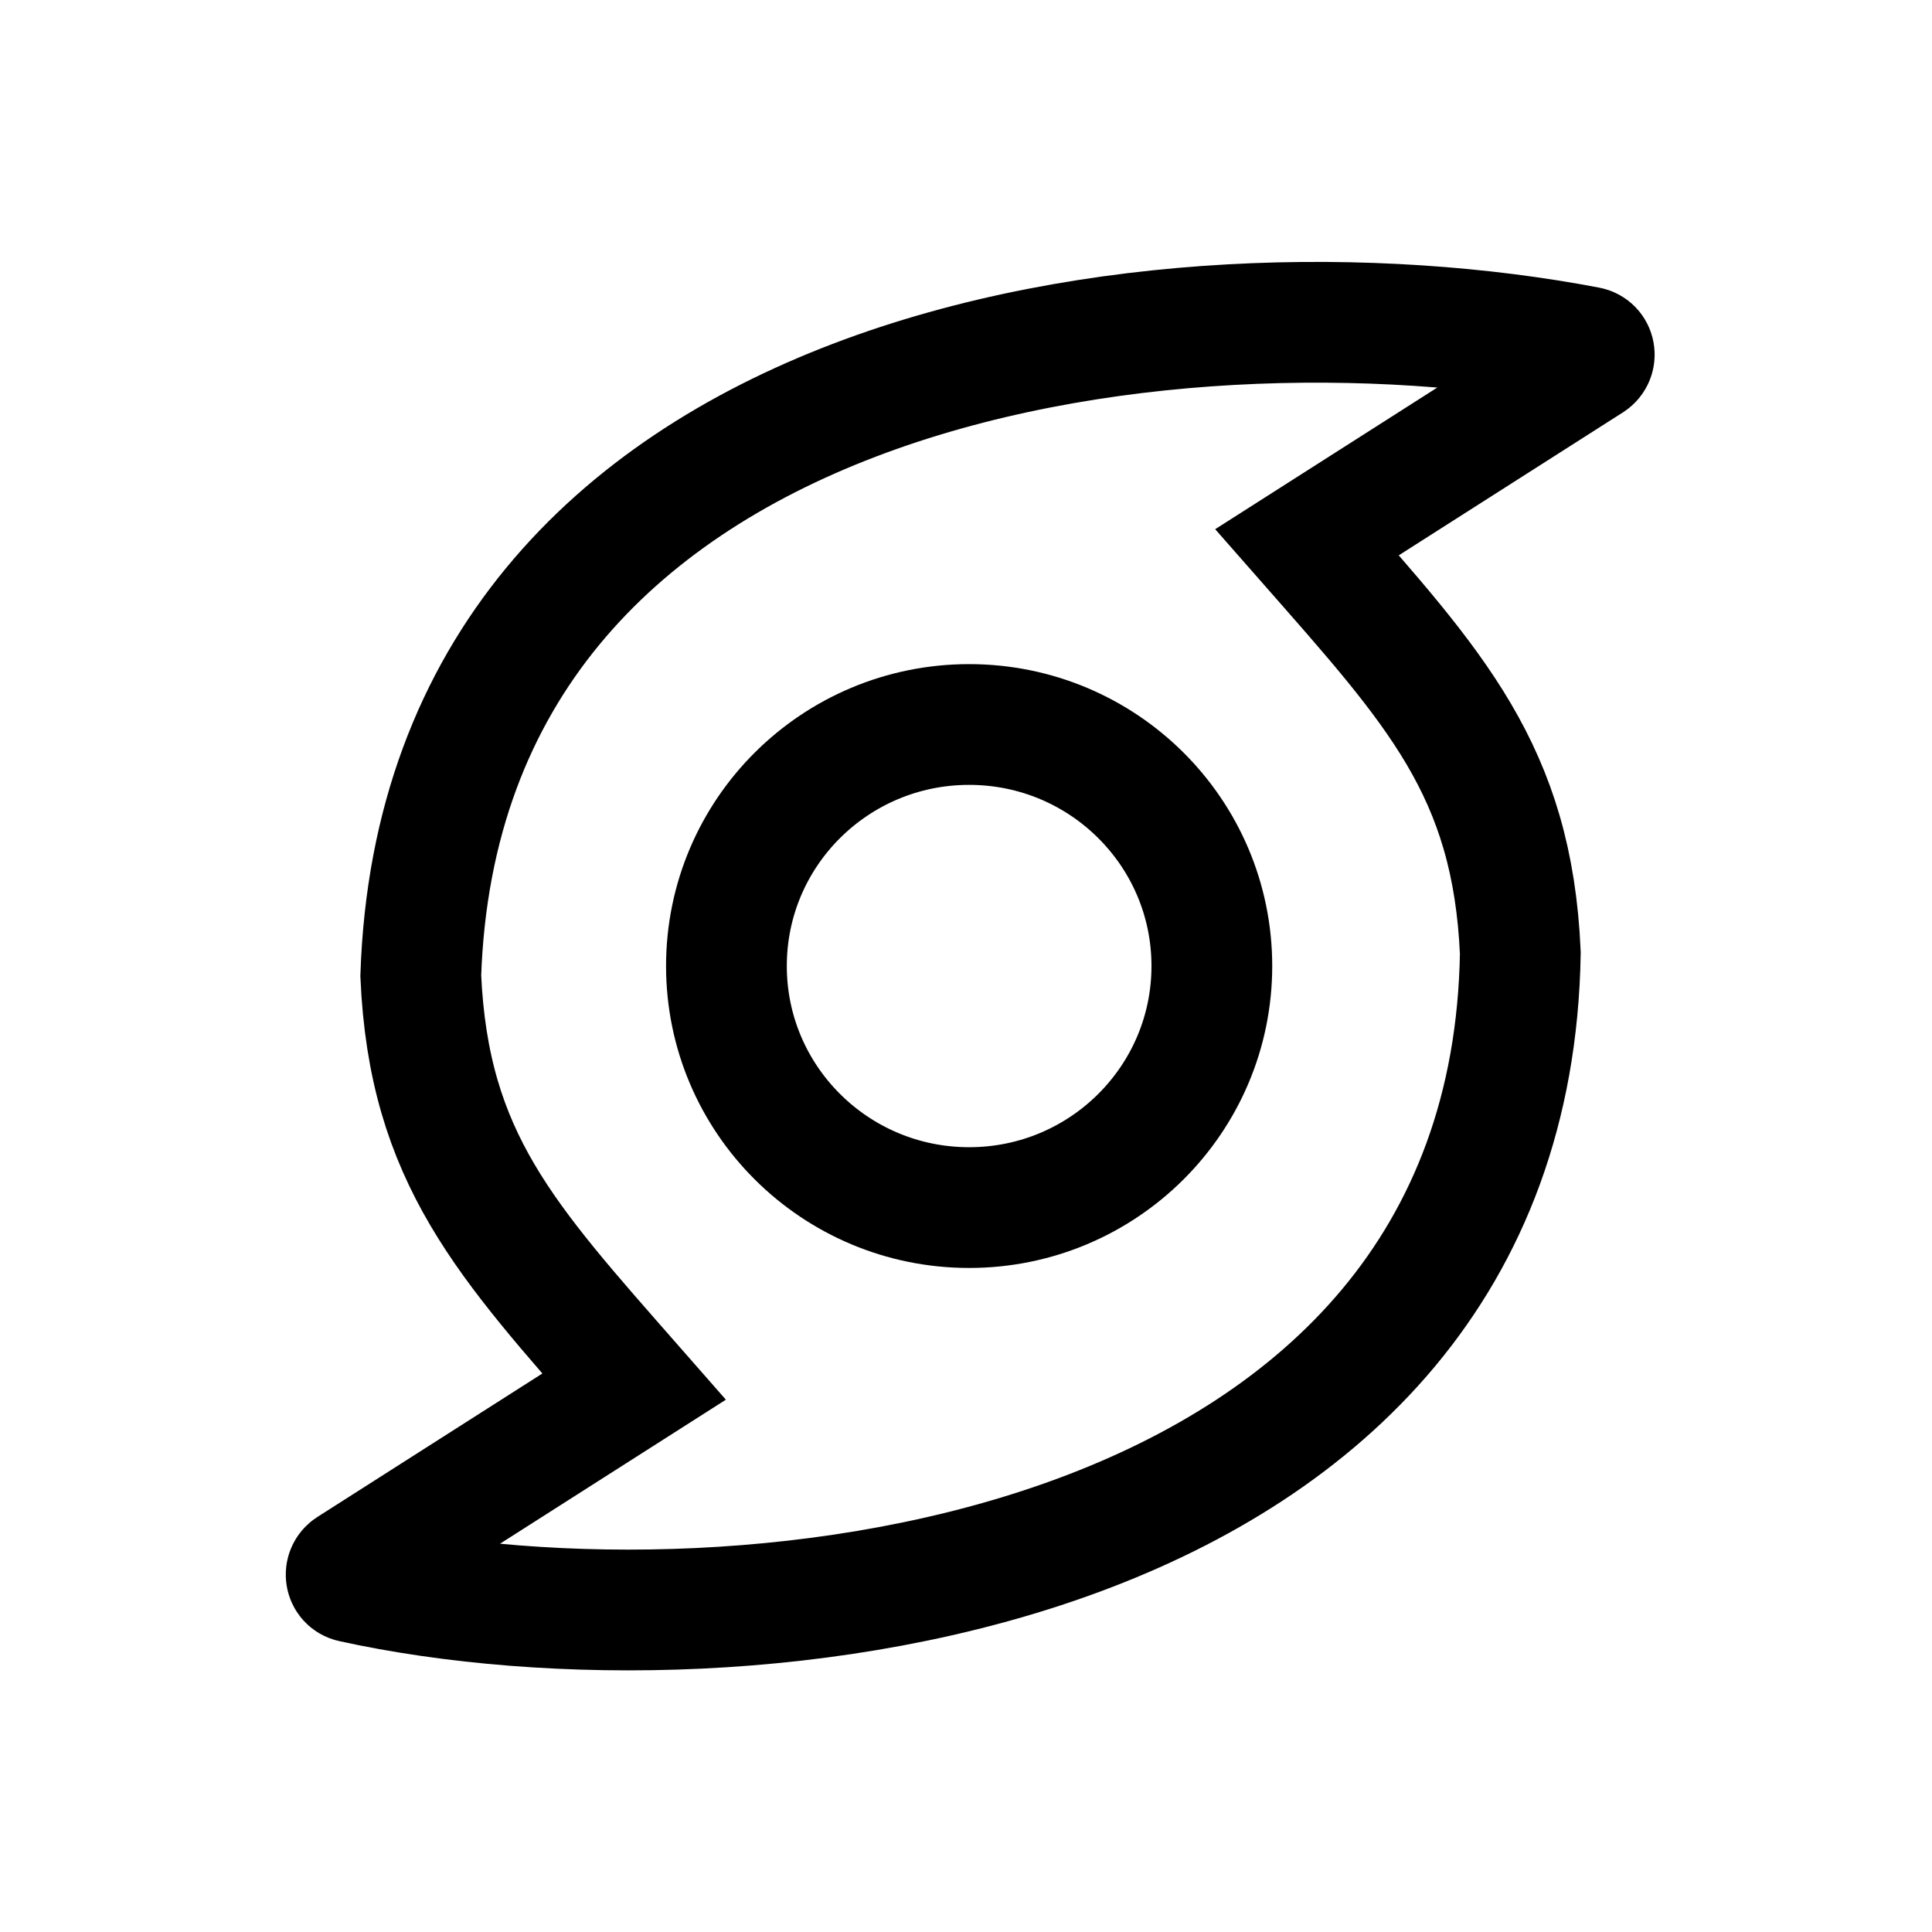 <svg width="24" height="24" viewBox="0 0 24 24" fill="none" xmlns="http://www.w3.org/2000/svg">
    <path d="M12.039 15.001C13.704 15.001 15.054 13.657 15.054 12C15.054 10.343 13.704 9 12.039 9C10.373 9 9.024 10.343 9.024 12C9.024 13.657 10.373 15.001 12.039 15.001Z" stroke="currentColor" stroke-width="1.5"/>
    <path d="M5.227 12.121C5.483 4.475 14.493 3.309 19.726 4.31C19.814 4.327 19.833 4.442 19.758 4.49L16.236 6.736C17.829 8.55 18.787 9.573 18.886 11.84C18.757 19.62 9.248 20.726 4.375 19.654C4.289 19.635 4.273 19.523 4.347 19.476L7.877 17.225C6.285 15.41 5.327 14.388 5.227 12.121Z" stroke="currentColor" stroke-width="1.5"/>
</svg>
